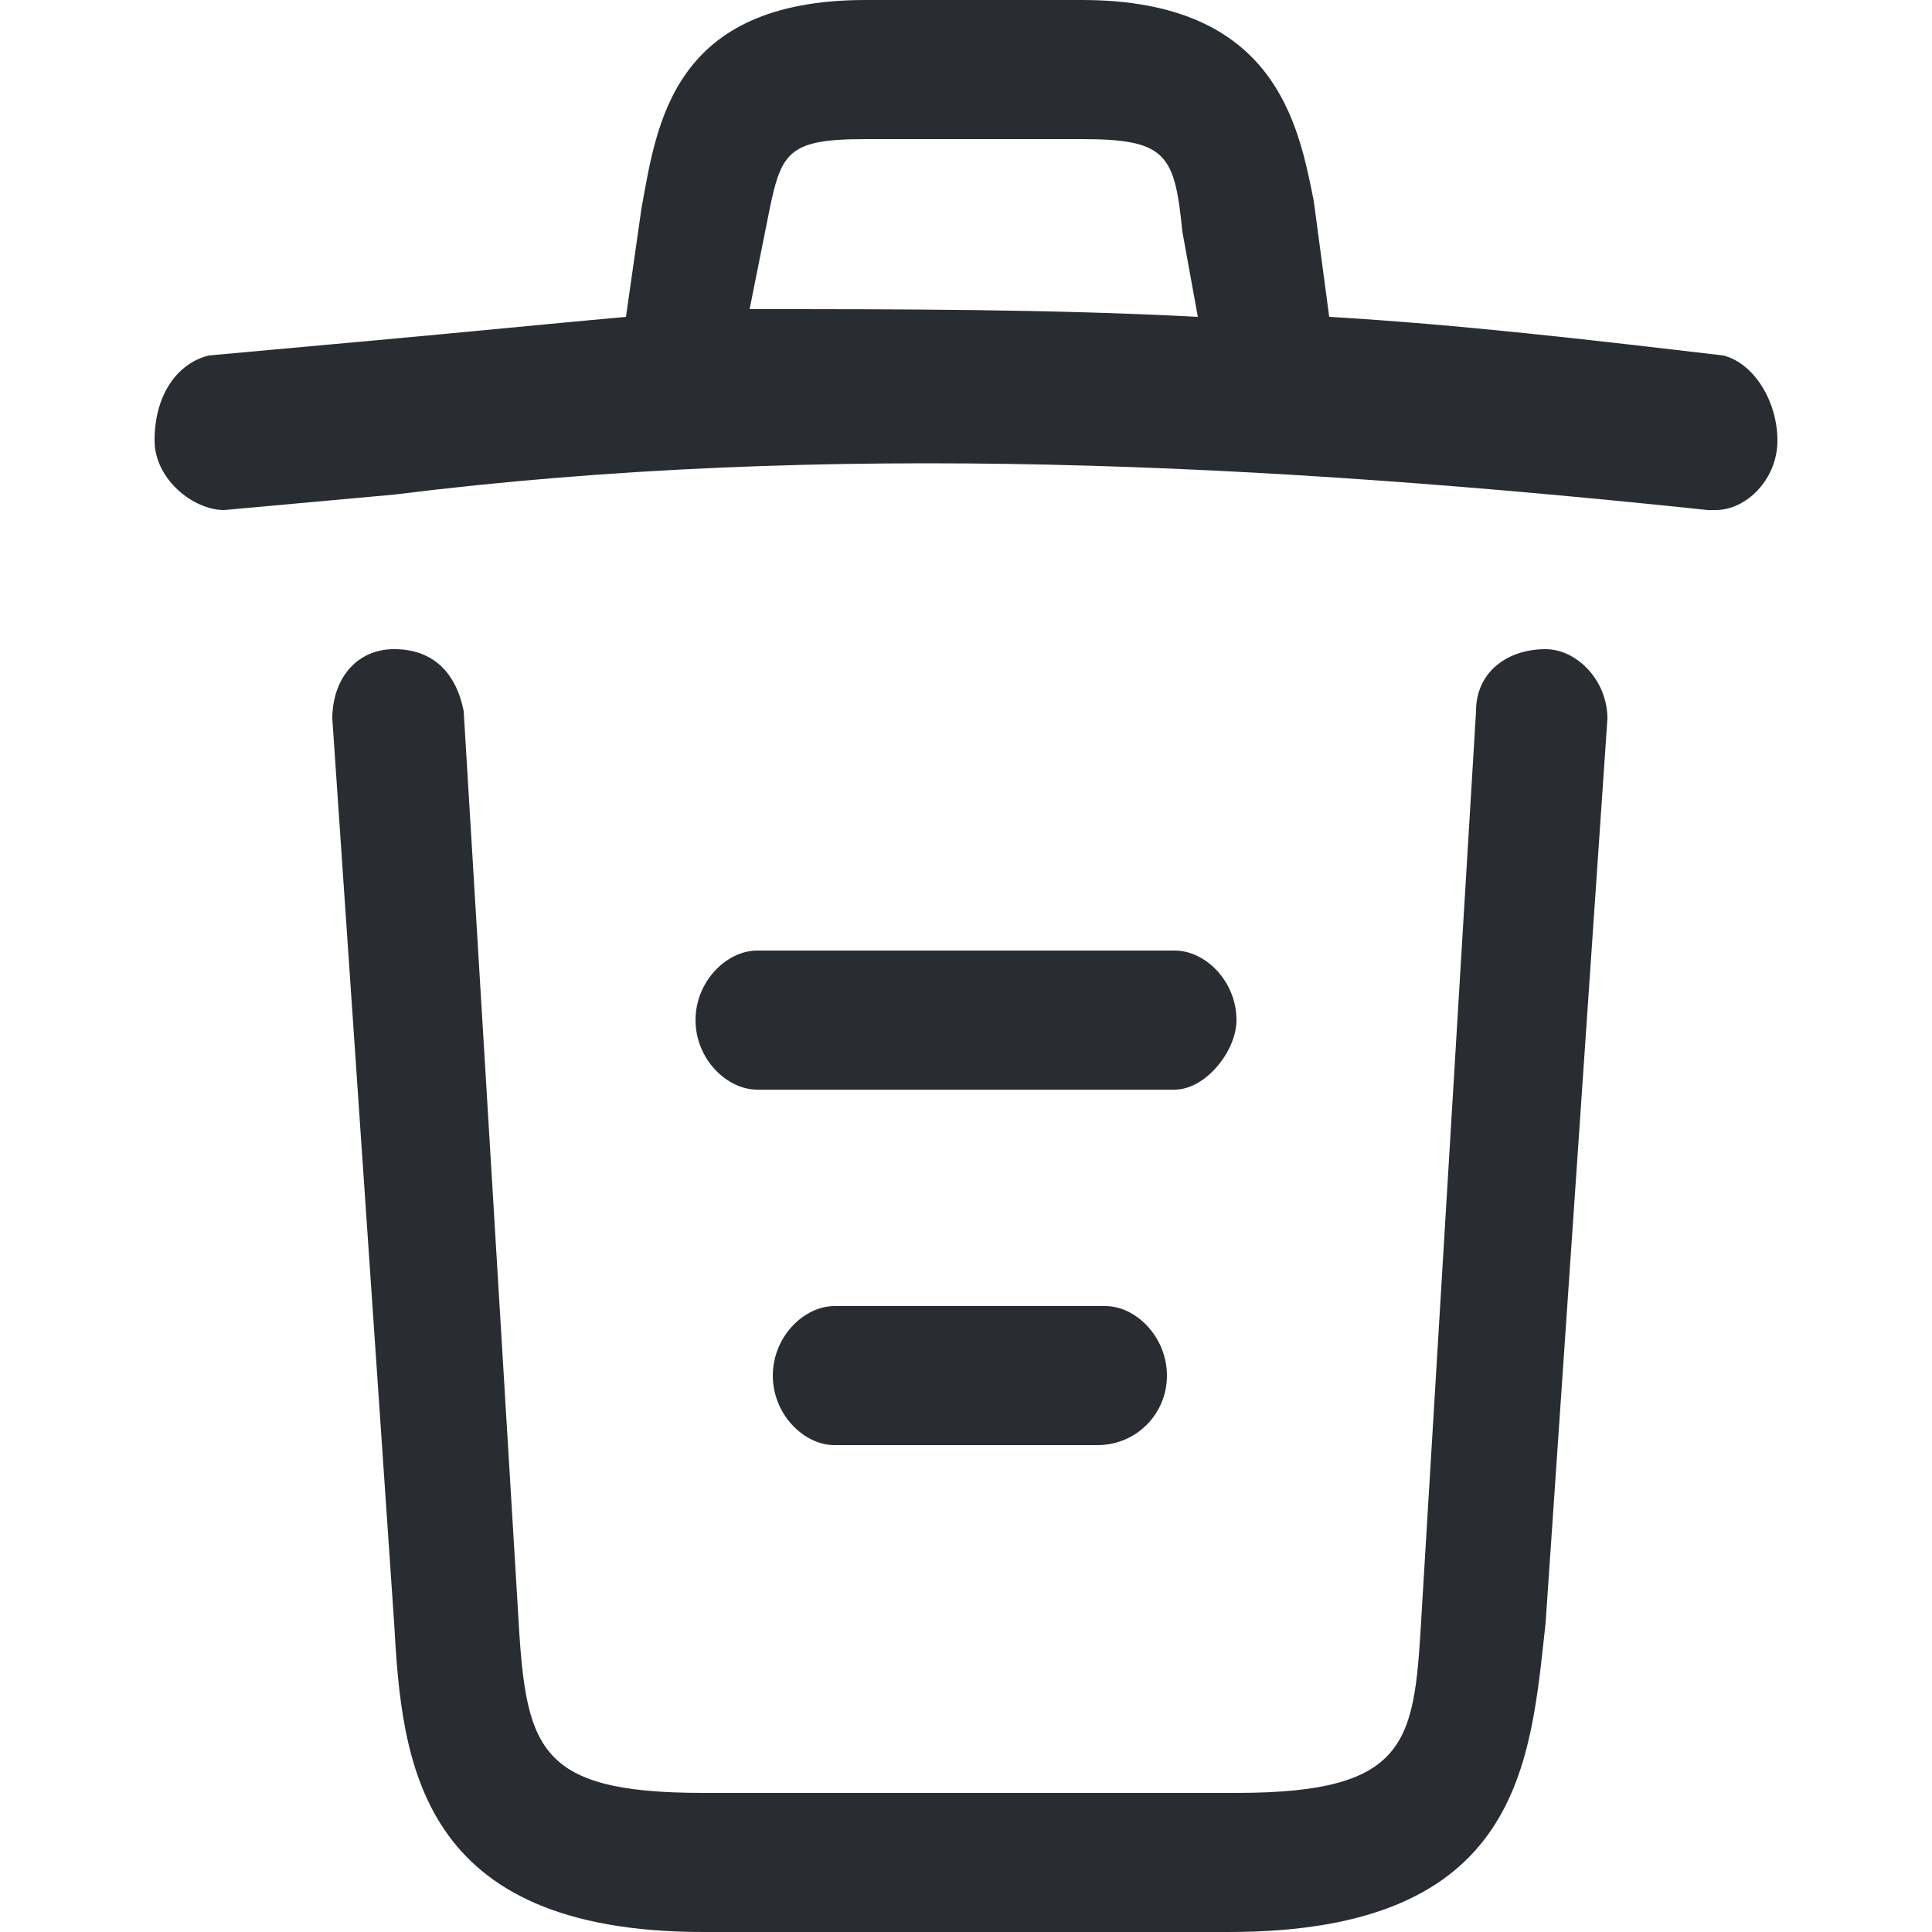 <svg width="25" height="25" xmlns="http://www.w3.org/2000/svg" viewBox="0 0 21 25" fill="#292d32">
  <path
      d="M20.3,4.6c-1.7-0.2-3.4-0.4-5.1-0.5l-0.2-1.5C14.8,1.6,14.5,0,12,0H9.2C6.7,0,6.5,1.6,6.3,2.7L6.1,4.1 C5,4.2,4,4.3,2.9,4.4L0.7,4.6C0.3,4.7,0,5.1,0,5.7c0,0.5,0.5,0.9,0.9,0.9l2.2-0.2c5.6-0.7,11.3-0.4,17,0.2h0.1 c0.4,0,0.8-0.4,0.8-0.9C21,5.2,20.7,4.7,20.3,4.6z M7.7,4L7.9,3c0.2-1,0.2-1.2,1.3-1.2H12c1.1,0,1.2,0.2,1.3,1.2l0.2,1.1 C11.6,4,9.6,4,7.7,4z"/>
  <path
      d="M13.9,25H7.1c-3.7,0-3.9-2.2-4-4L2.3,9.3c0-0.5,0.3-0.9,0.8-0.9c0.5,0,0.8,0.3,0.9,0.8l0.7,11.6 c0.1,1.8,0.2,2.4,2.4,2.4h6.9c2.3,0,2.3-0.7,2.4-2.4l0.7-11.6c0-0.5,0.4-0.8,0.9-0.8c0.4,0,0.8,0.4,0.8,0.9L18,21 C17.8,22.8,17.7,25,13.9,25z"/>
  <path
      d="M12.2,18.7H8.8c-0.4,0-0.8-0.4-0.8-0.9s0.4-0.9,0.8-0.9h3.5c0.4,0,0.8,0.4,0.8,0.9S12.7,18.7,12.2,18.7z"/>
  <path
      d="M13.2,14.1H7.8c-0.4,0-0.8-0.4-0.8-0.9c0-0.5,0.4-0.9,0.8-0.9h5.4c0.4,0,0.8,0.4,0.8,0.9 C14,13.6,13.6,14.1,13.2,14.1z"/>
</svg>